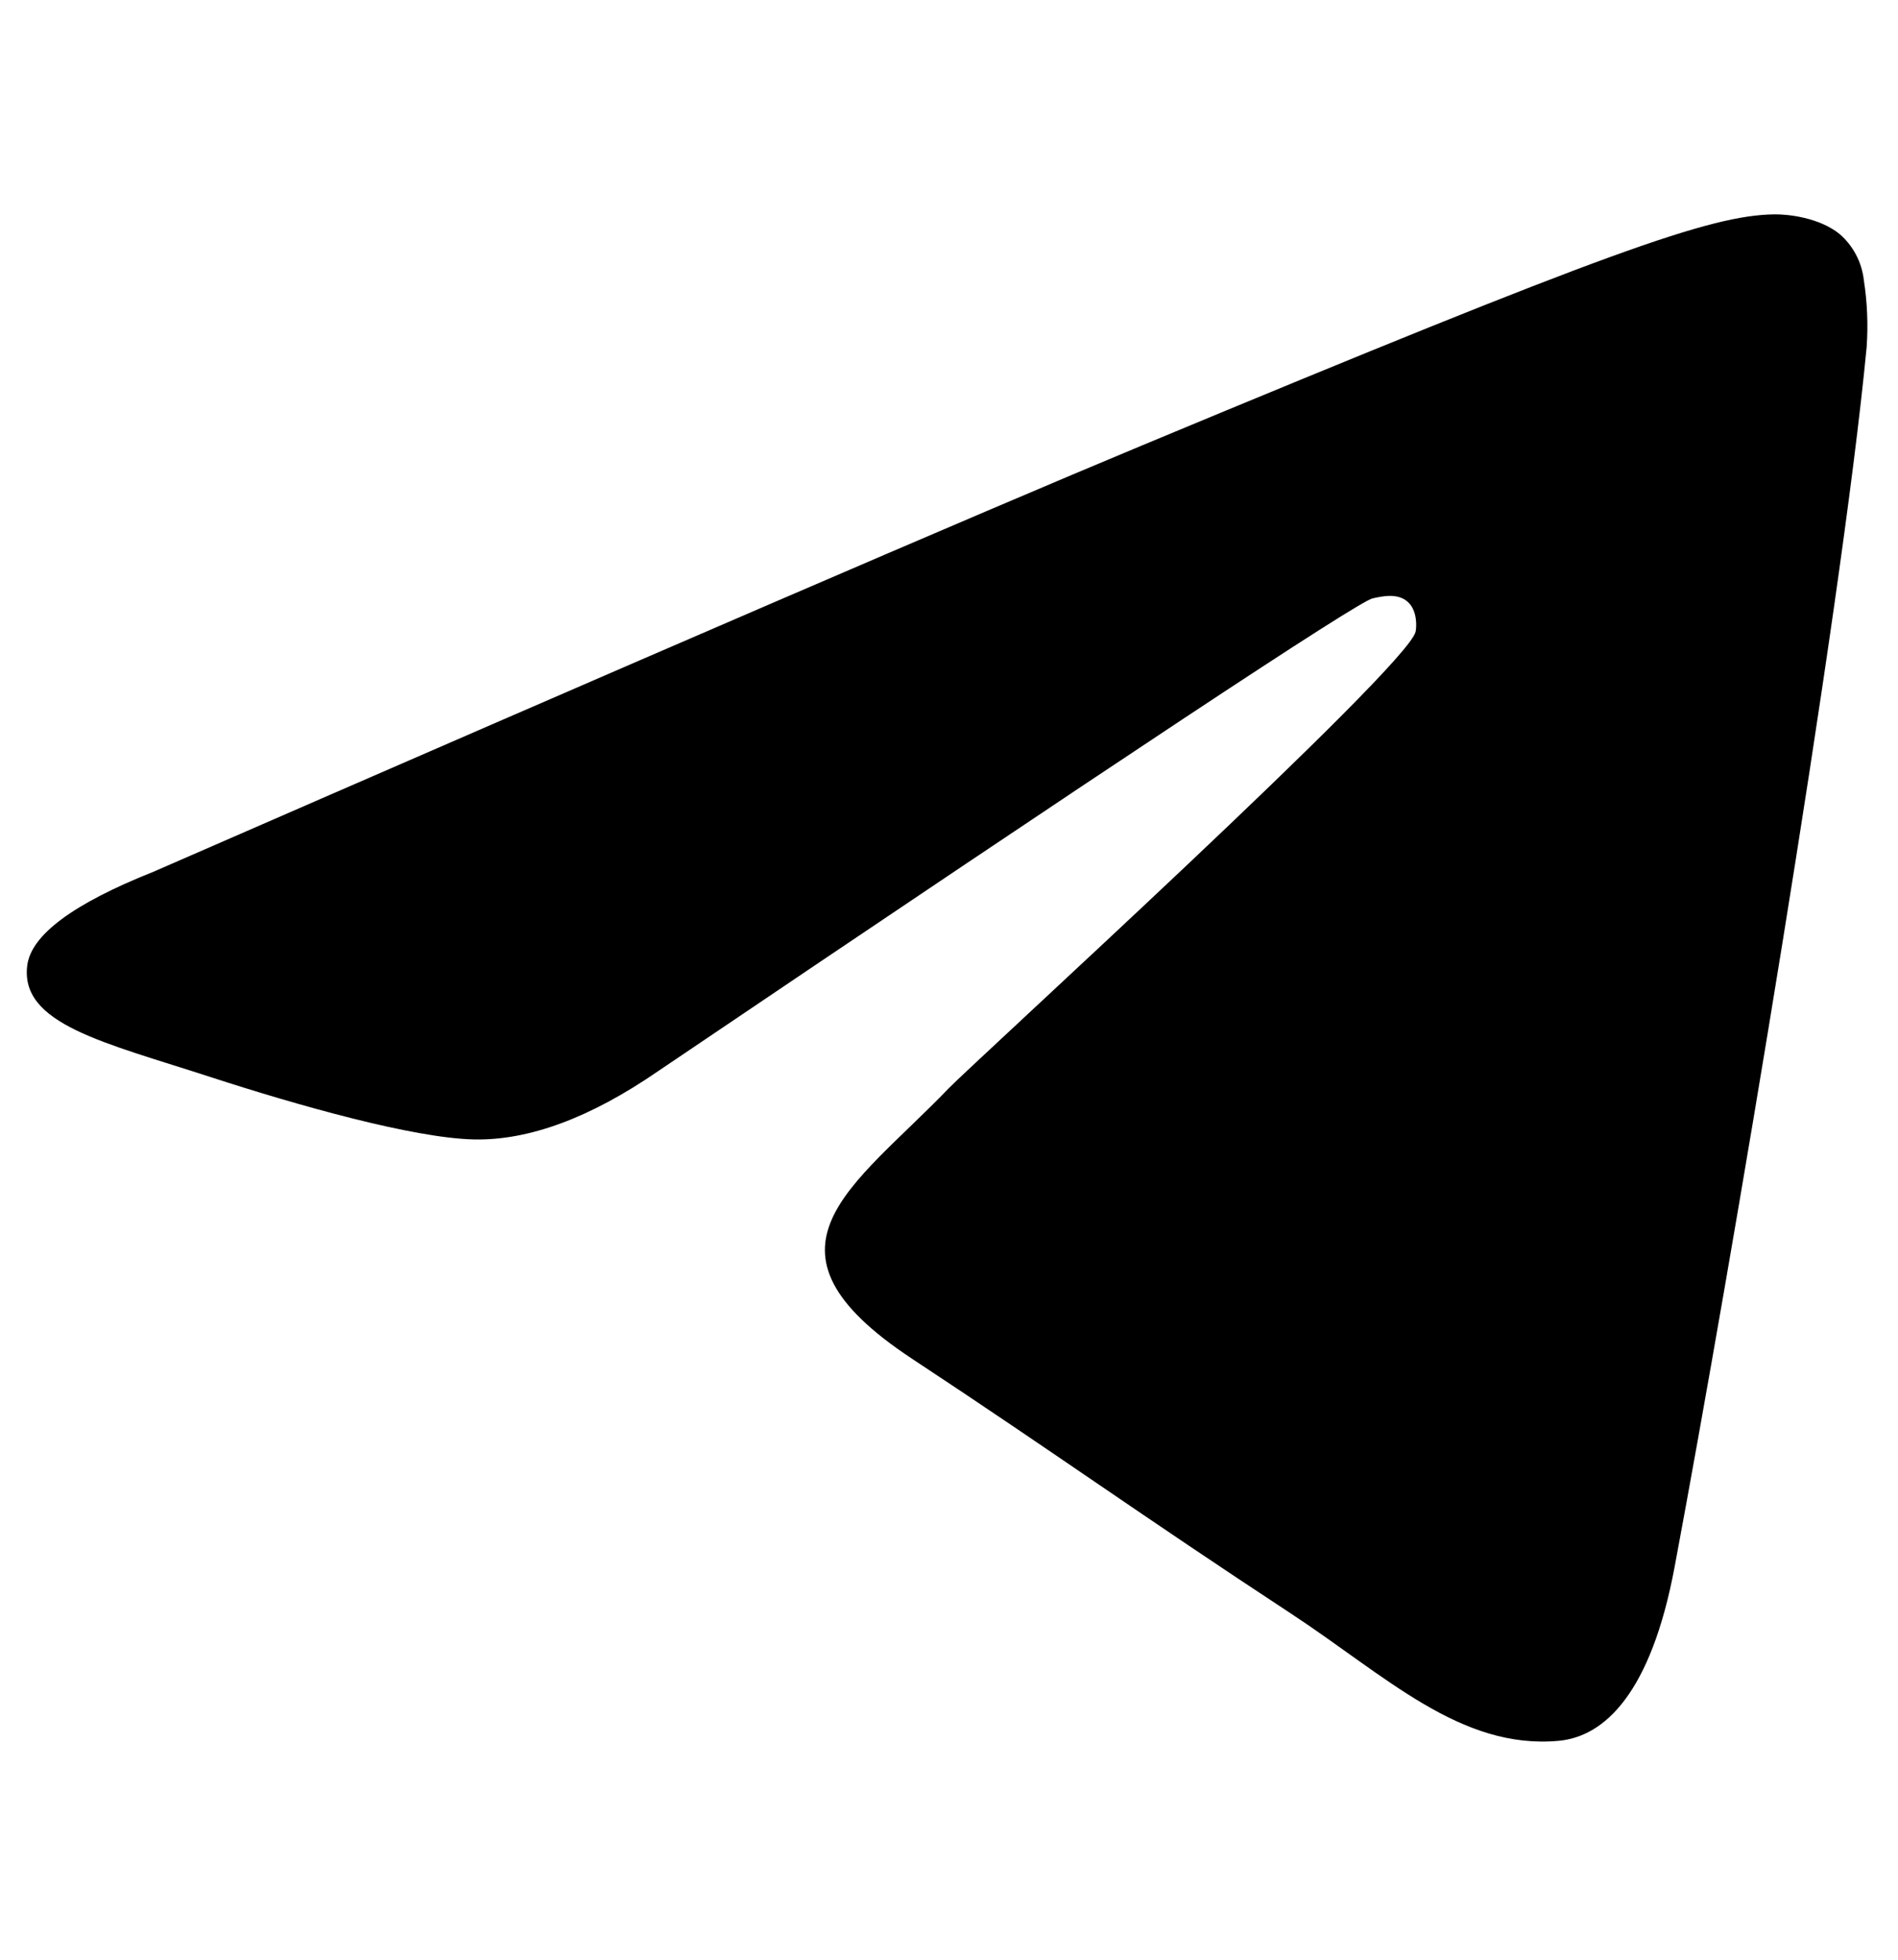<svg width="496" height="512" viewBox="0 0 496 512" fill="none" xmlns="http://www.w3.org/2000/svg">
<path d="M487.812 90.628C481.147 160.728 452.305 330.839 437.626 409.353C431.418 442.573 419.191 453.713 407.357 454.802C381.638 457.172 362.103 437.79 337.19 421.444C298.207 395.867 276.183 379.946 238.342 354.987C194.611 326.145 222.961 310.298 247.882 284.378C254.405 277.598 367.736 174.424 369.929 165.065C370.202 163.894 370.465 159.523 367.868 157.228C365.271 154.933 361.456 155.71 358.697 156.334C354.788 157.223 292.511 198.422 171.867 279.931C154.191 292.079 138.18 297.998 123.834 297.688C108.019 297.347 77.598 288.74 54.981 281.38C27.243 272.357 5.197 267.586 7.117 252.259C8.117 244.274 19.101 236.111 40.068 227.769C169.192 171.463 255.294 134.341 298.375 116.403C421.38 65.195 446.94 56.3 463.6 56.003C467.264 55.942 475.457 56.85 480.763 61.16C484.293 64.23 486.543 68.514 487.068 73.165C487.967 78.94 488.217 84.798 487.812 90.628Z" fill="black"/>
</svg>
